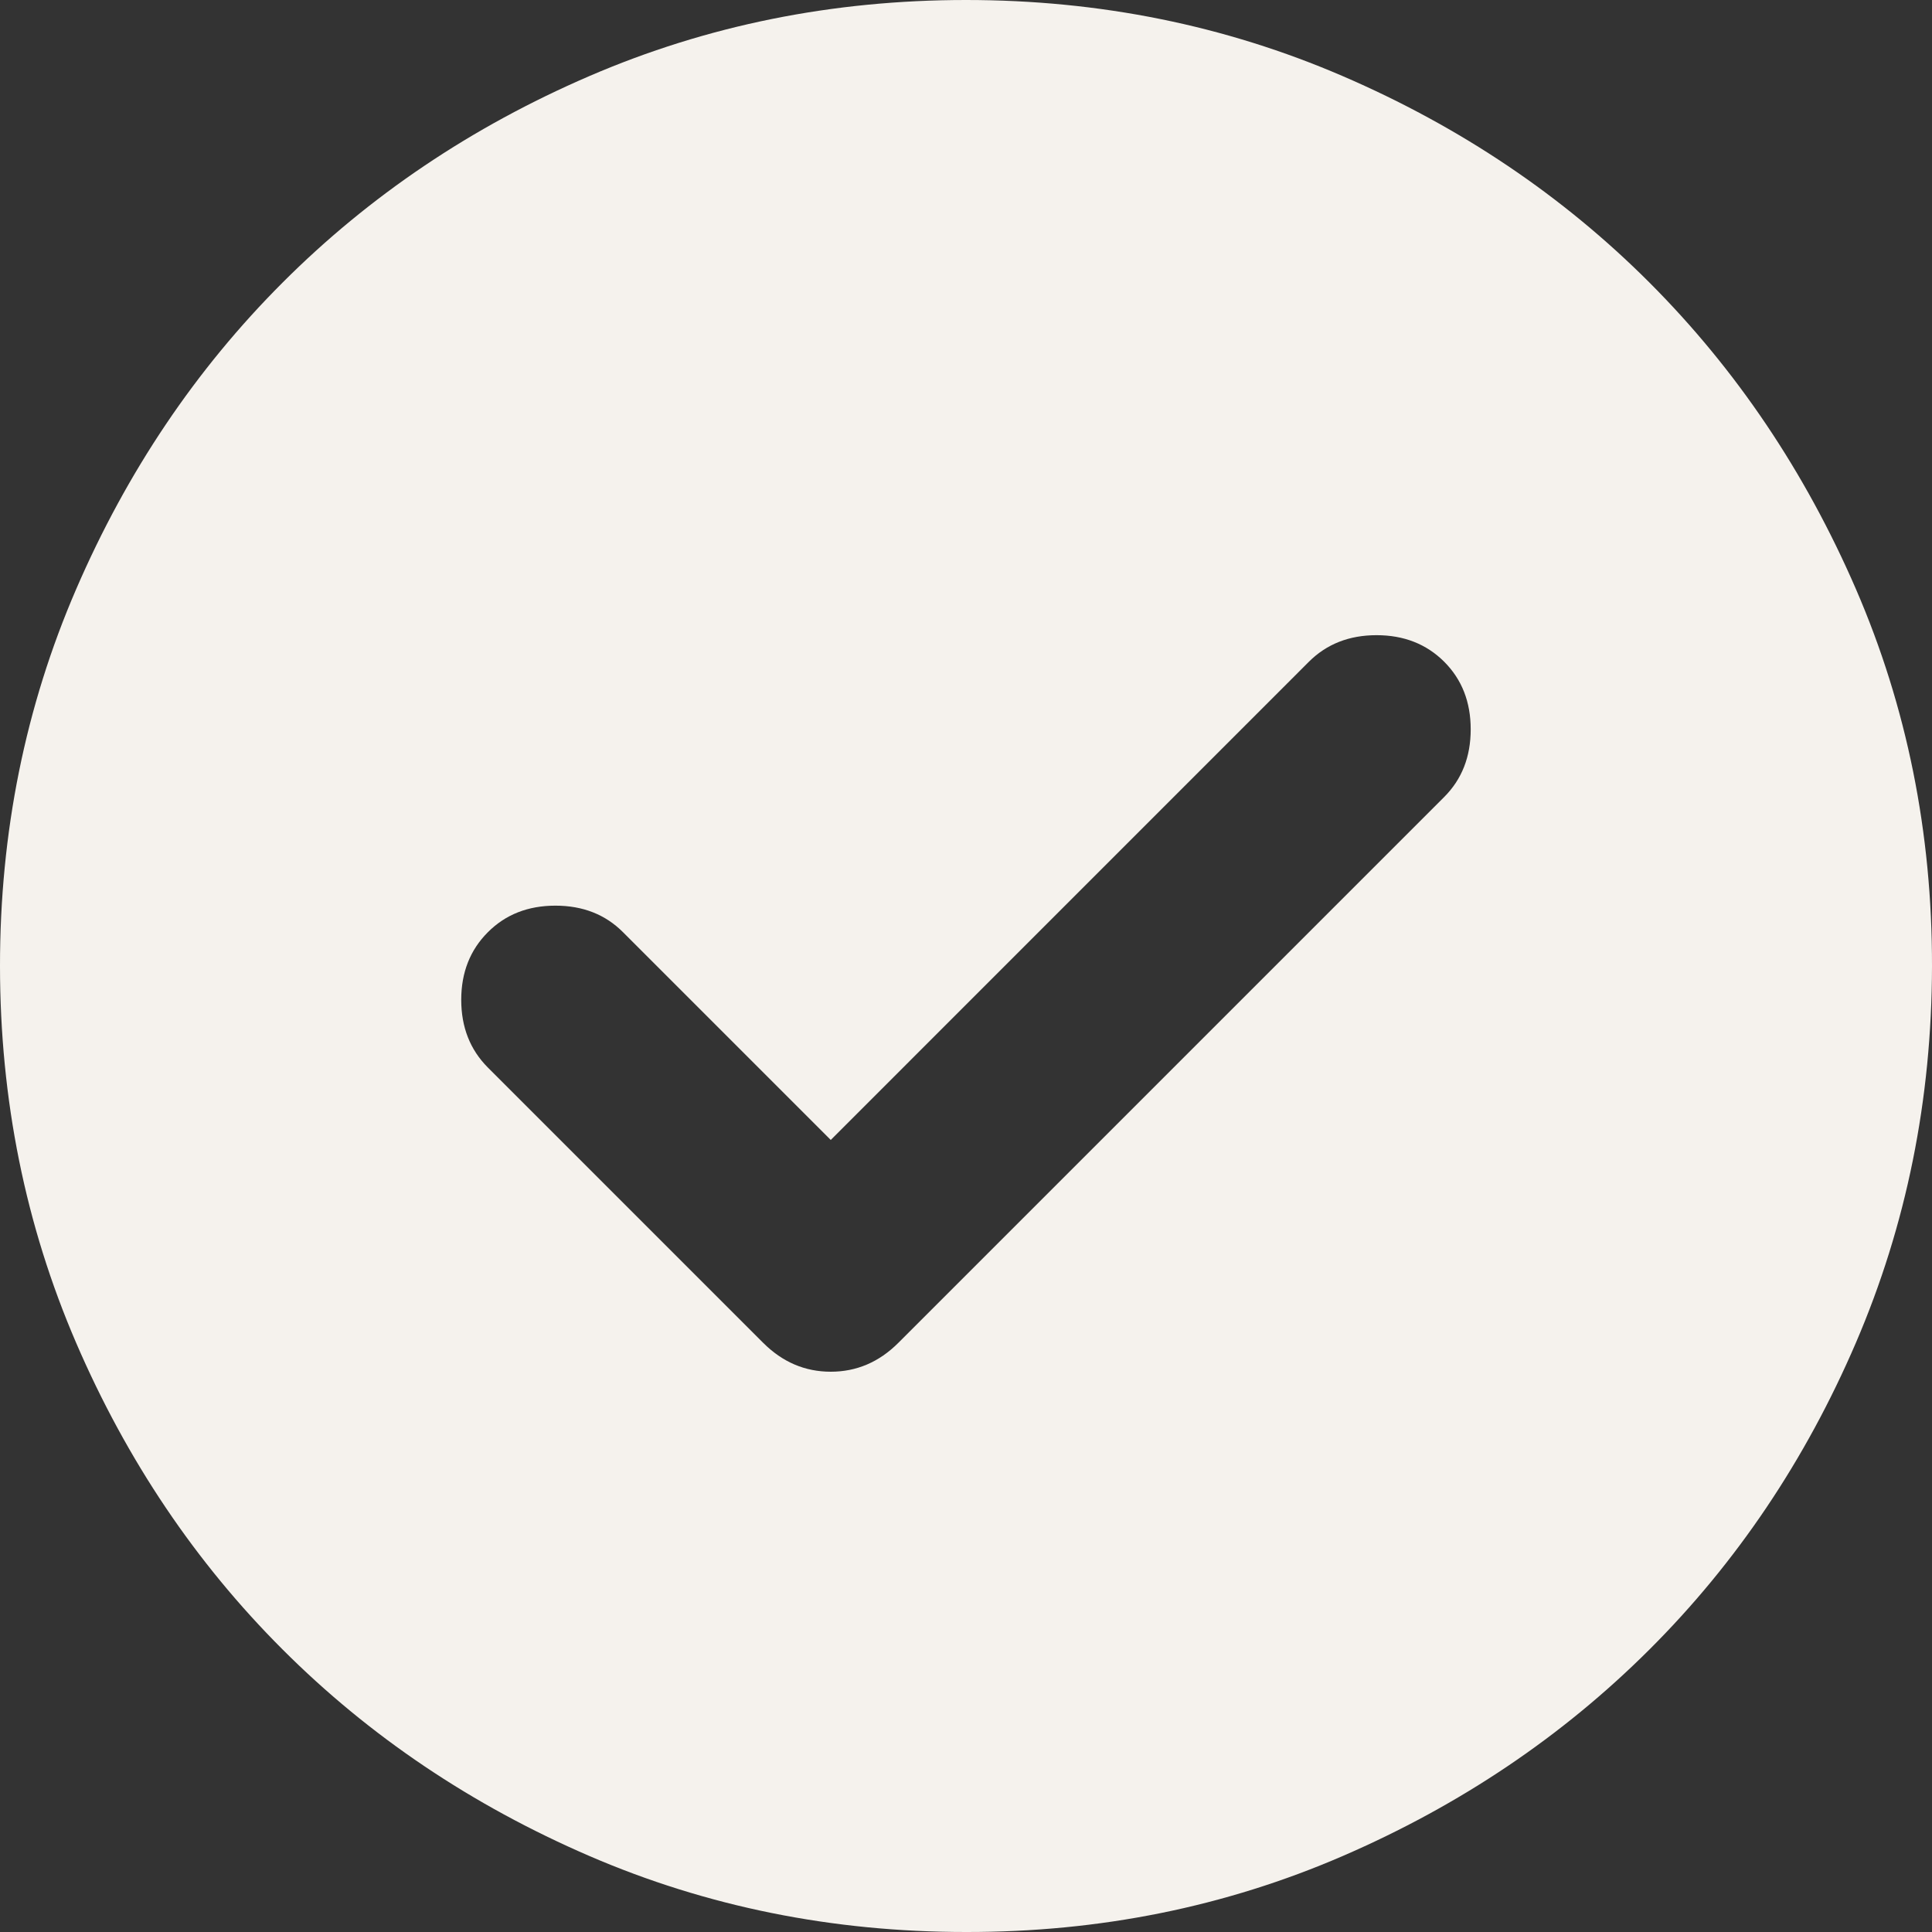<svg width="30" height="30" viewBox="0 0 30 30" fill="none" xmlns="http://www.w3.org/2000/svg">
<rect x="0" y="0" width="30" height="30" fill="#333333" stroke="none"/>
<path d="M12.9 17.701L9.675 14.476C9.4 14.2 9.05 14.063 8.625 14.063C8.2 14.063 7.85 14.2 7.575 14.476C7.3 14.751 7.162 15.101 7.162 15.525C7.162 15.95 7.3 16.3 7.575 16.576L11.85 20.851C12.15 21.151 12.5 21.3 12.9 21.3C13.3 21.3 13.65 21.151 13.95 20.851L22.425 12.376C22.7 12.101 22.837 11.751 22.837 11.325C22.837 10.9 22.7 10.55 22.425 10.275C22.15 10.001 21.8 9.863 21.375 9.863C20.95 9.863 20.6 10.001 20.325 10.275L12.9 17.701ZM15 30C12.925 30 10.975 29.607 9.15 28.819C7.325 28.03 5.737 26.962 4.388 25.613C3.038 24.264 1.969 22.677 1.182 20.851C0.395 19.024 0.001 17.075 1.89873e-06 15.001C-0.001 12.927 0.393 10.976 1.182 9.15C1.971 7.324 3.039 5.737 4.388 4.388C5.736 3.039 7.323 1.97 9.15 1.182C10.977 0.394 12.927 0 15 0C17.073 0 19.023 0.394 20.85 1.182C22.677 1.97 24.265 3.039 25.613 4.388C26.96 5.737 28.029 7.324 28.82 9.15C29.61 10.976 30.003 12.927 30 15.001C29.997 17.075 29.603 19.024 28.818 20.851C28.033 22.677 26.965 24.264 25.613 25.613C24.261 26.962 22.673 28.031 20.85 28.82C19.027 29.609 17.077 30.003 15 30Z" fill="#F5F2ED"/>
</svg>
